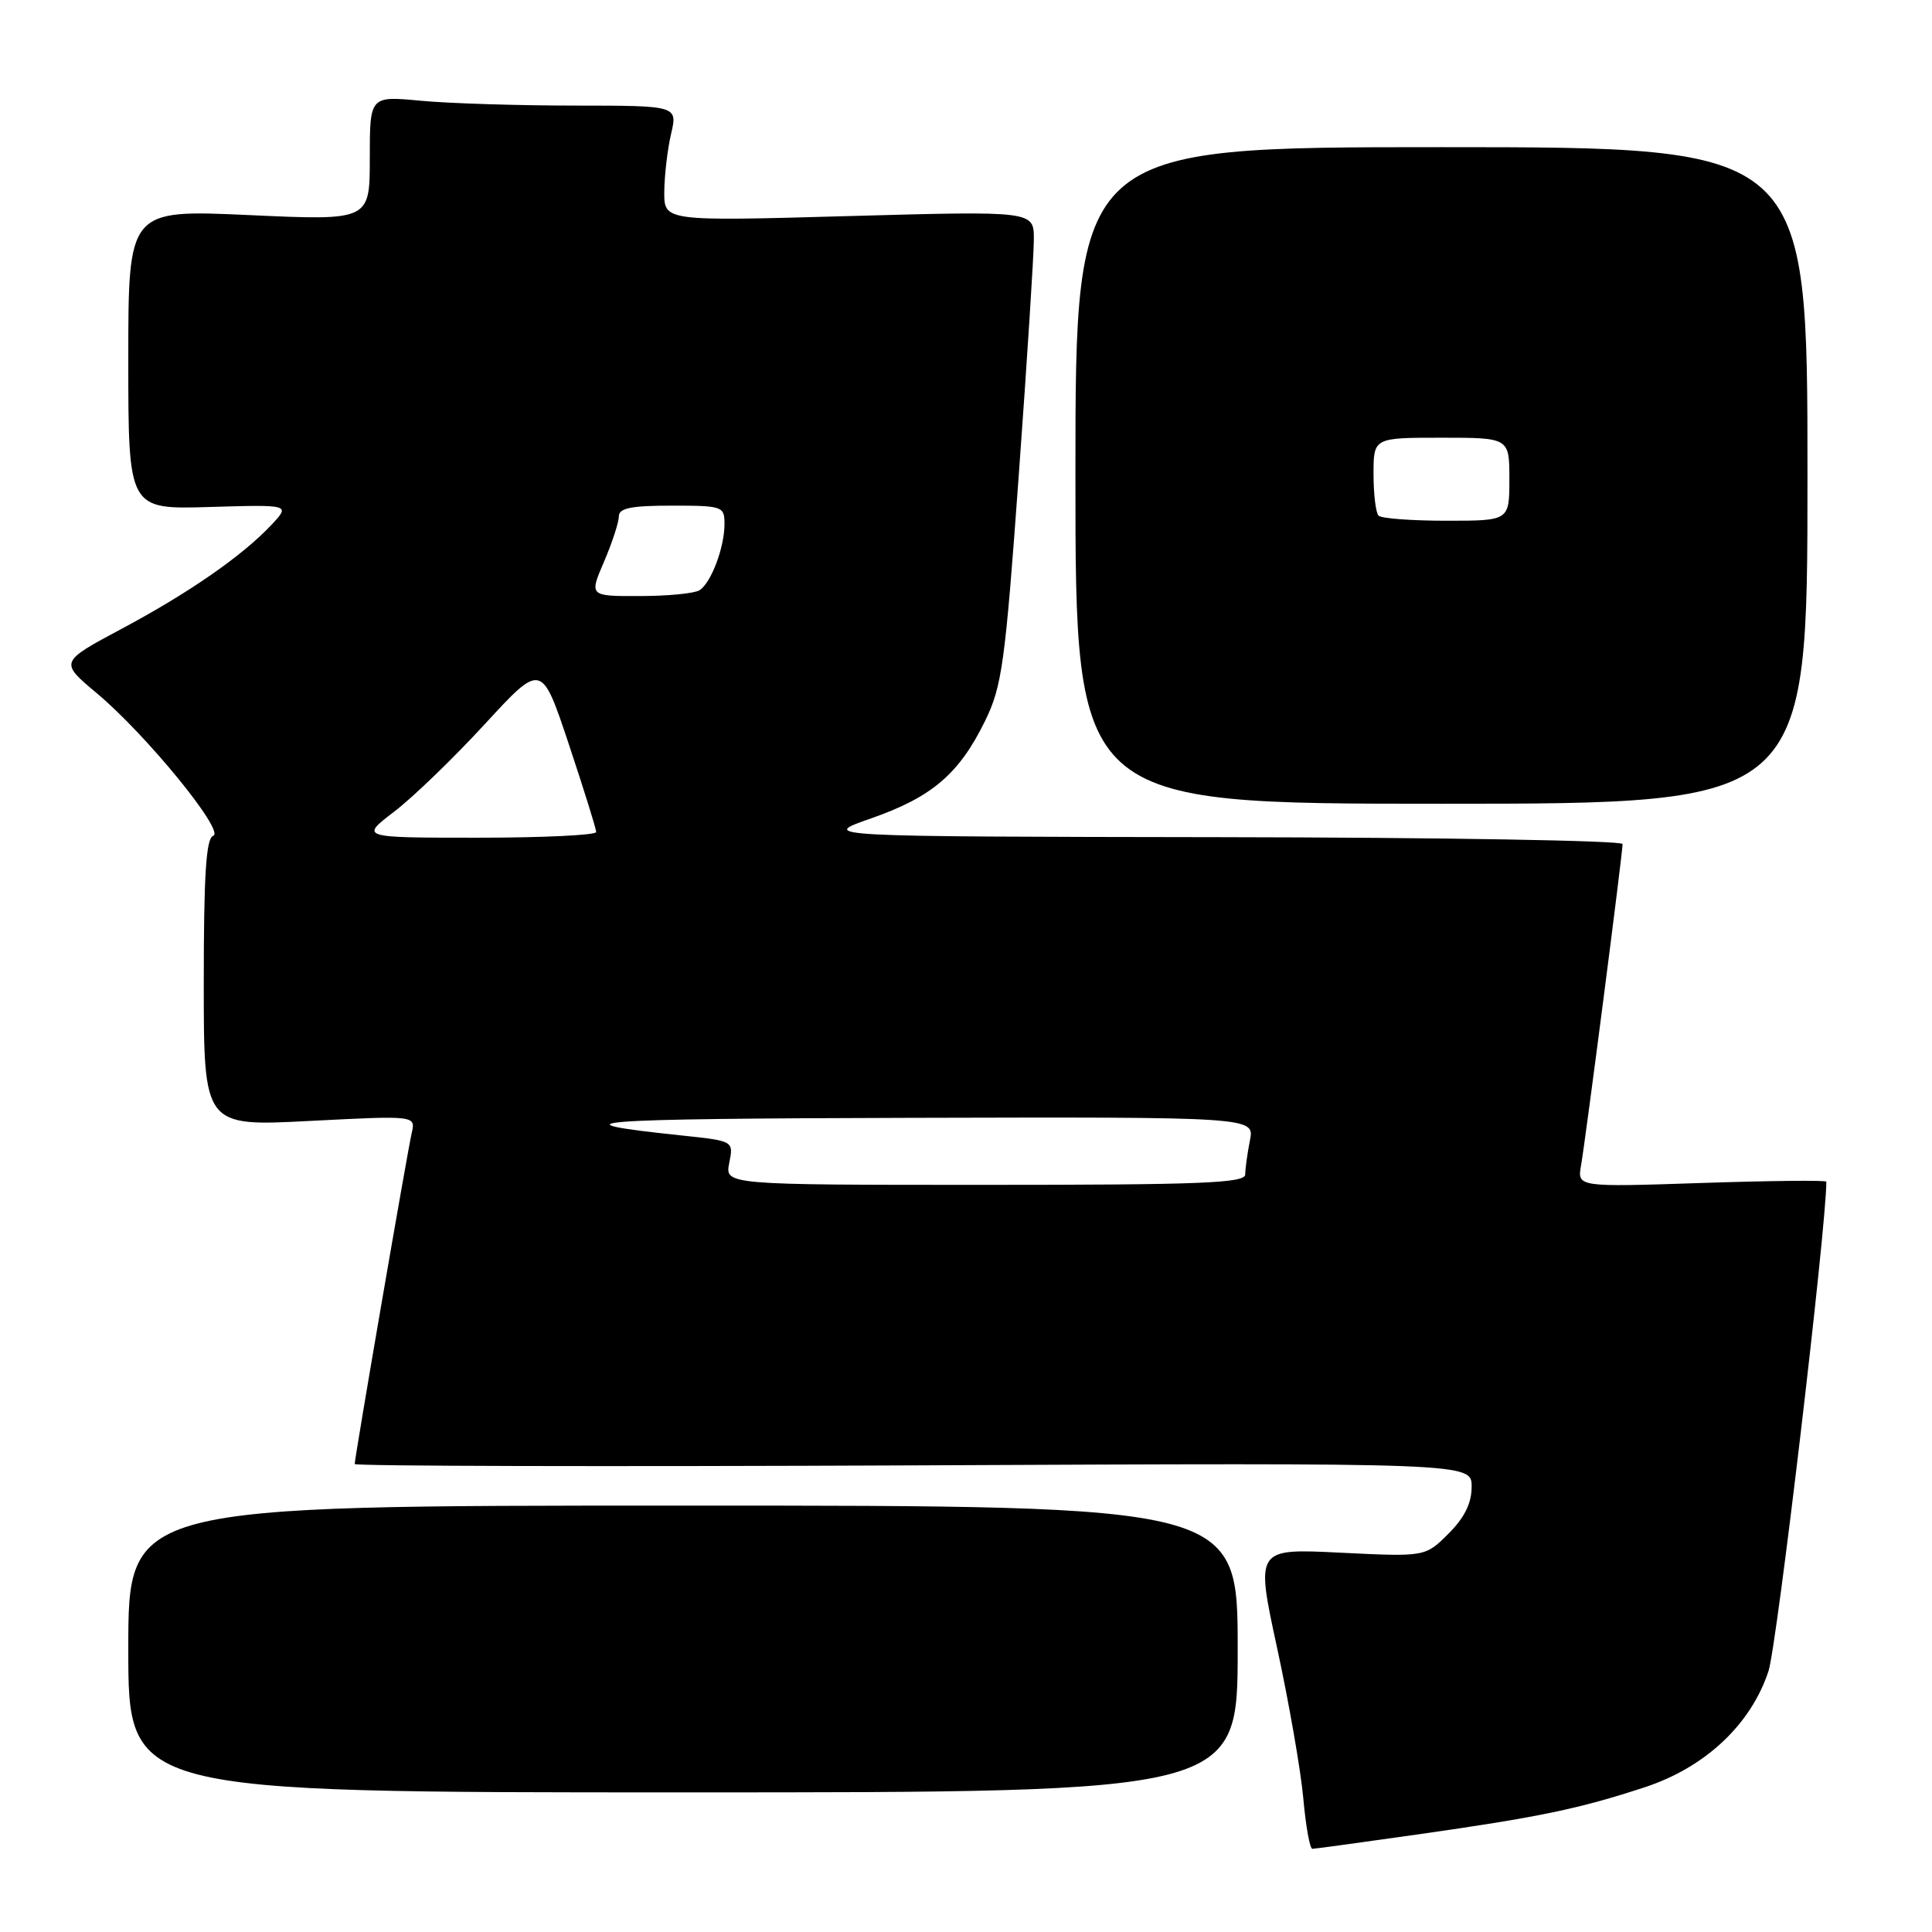 <?xml version="1.0" encoding="UTF-8" standalone="no"?>
<!DOCTYPE svg PUBLIC "-//W3C//DTD SVG 1.1//EN" "http://www.w3.org/Graphics/SVG/1.1/DTD/svg11.dtd" >
<svg xmlns="http://www.w3.org/2000/svg" xmlns:xlink="http://www.w3.org/1999/xlink" version="1.1" viewBox="0 0 256 256">
 <g >
 <path fill="currentColor"
d=" M 188.00 243.05 C 203.90 240.79 209.26 239.67 217.91 236.83 C 225.95 234.20 232.02 228.49 234.34 221.41 C 235.46 217.96 242.00 162.66 242.00 156.58 C 242.00 156.37 234.57 156.45 225.50 156.75 C 208.99 157.30 208.99 157.30 209.50 154.40 C 210.10 151.00 215.00 113.07 215.00 111.84 C 215.00 111.38 191.04 110.97 161.75 110.93 C 108.50 110.85 108.50 110.85 115.45 108.43 C 123.51 105.61 127.10 102.53 130.53 95.52 C 132.77 90.95 133.19 87.91 134.99 62.99 C 136.09 47.87 136.99 33.80 136.99 31.72 C 137.00 27.95 137.00 27.95 112.50 28.63 C 88.00 29.32 88.00 29.32 88.02 25.41 C 88.04 23.26 88.44 19.81 88.92 17.75 C 89.79 14.00 89.79 14.00 76.14 13.99 C 68.64 13.99 59.46 13.70 55.75 13.35 C 49.00 12.71 49.00 12.71 49.00 20.97 C 49.00 29.23 49.00 29.23 33.00 28.50 C 17.00 27.77 17.00 27.77 17.00 47.64 C 17.00 67.50 17.00 67.50 27.74 67.18 C 38.48 66.86 38.48 66.86 35.99 69.52 C 32.14 73.63 25.11 78.52 16.10 83.33 C 7.89 87.72 7.89 87.72 12.82 91.85 C 19.38 97.34 29.88 110.21 28.25 110.75 C 27.31 111.06 27.00 115.87 27.00 130.21 C 27.00 149.26 27.00 149.26 41.04 148.53 C 55.09 147.81 55.09 147.81 54.55 150.15 C 53.97 152.67 47.00 193.14 47.00 193.99 C 47.00 194.27 80.30 194.35 121.00 194.17 C 195.00 193.83 195.00 193.83 195.00 196.99 C 195.00 199.19 194.06 201.09 191.93 203.22 C 188.86 206.29 188.86 206.29 177.62 205.74 C 166.37 205.18 166.37 205.18 169.22 218.34 C 170.79 225.58 172.35 234.54 172.69 238.25 C 173.02 241.96 173.56 244.99 173.90 244.98 C 174.23 244.98 180.57 244.10 188.00 243.05 Z  M 164.00 218.50 C 164.00 199.50 164.00 199.50 90.50 199.50 C 17.00 199.50 17.00 199.50 17.00 218.50 C 17.00 237.50 17.00 237.50 90.50 237.50 C 164.00 237.50 164.00 237.50 164.00 218.50 Z  M 239.50 63.00 C 239.50 19.50 239.50 19.50 191.00 19.50 C 142.50 19.50 142.50 19.50 142.50 63.00 C 142.50 106.50 142.50 106.50 191.00 106.50 C 239.50 106.50 239.50 106.50 239.50 63.00 Z  M 96.63 154.09 C 97.21 151.18 97.21 151.18 90.36 150.46 C 72.77 148.61 77.65 148.23 120.38 148.12 C 166.25 148.00 166.25 148.00 165.62 151.12 C 165.28 152.84 165.00 154.87 165.00 155.62 C 165.00 156.77 159.11 157.00 130.53 157.00 C 96.05 157.00 96.05 157.00 96.63 154.09 Z  M 52.23 107.55 C 54.71 105.66 60.12 100.43 64.25 95.94 C 71.76 87.78 71.76 87.78 75.38 98.64 C 77.37 104.62 79.00 109.84 79.00 110.25 C 79.00 110.66 71.96 111.00 63.36 111.00 C 47.71 111.00 47.71 111.00 52.23 107.55 Z  M 80.04 74.42 C 81.12 71.90 82.00 69.20 82.00 68.42 C 82.00 67.33 83.63 67.00 89.00 67.00 C 95.75 67.00 96.00 67.09 96.00 69.43 C 96.00 72.54 94.23 77.23 92.69 78.21 C 92.03 78.63 88.48 78.98 84.79 78.98 C 78.07 79.00 78.07 79.00 80.04 74.42 Z  M 182.67 68.33 C 182.30 67.97 182.00 65.49 182.00 62.83 C 182.00 58.00 182.00 58.00 191.00 58.00 C 200.00 58.00 200.00 58.00 200.00 63.50 C 200.00 69.00 200.00 69.00 191.67 69.00 C 187.08 69.00 183.03 68.70 182.67 68.33 Z "/>
</g>
</svg>
